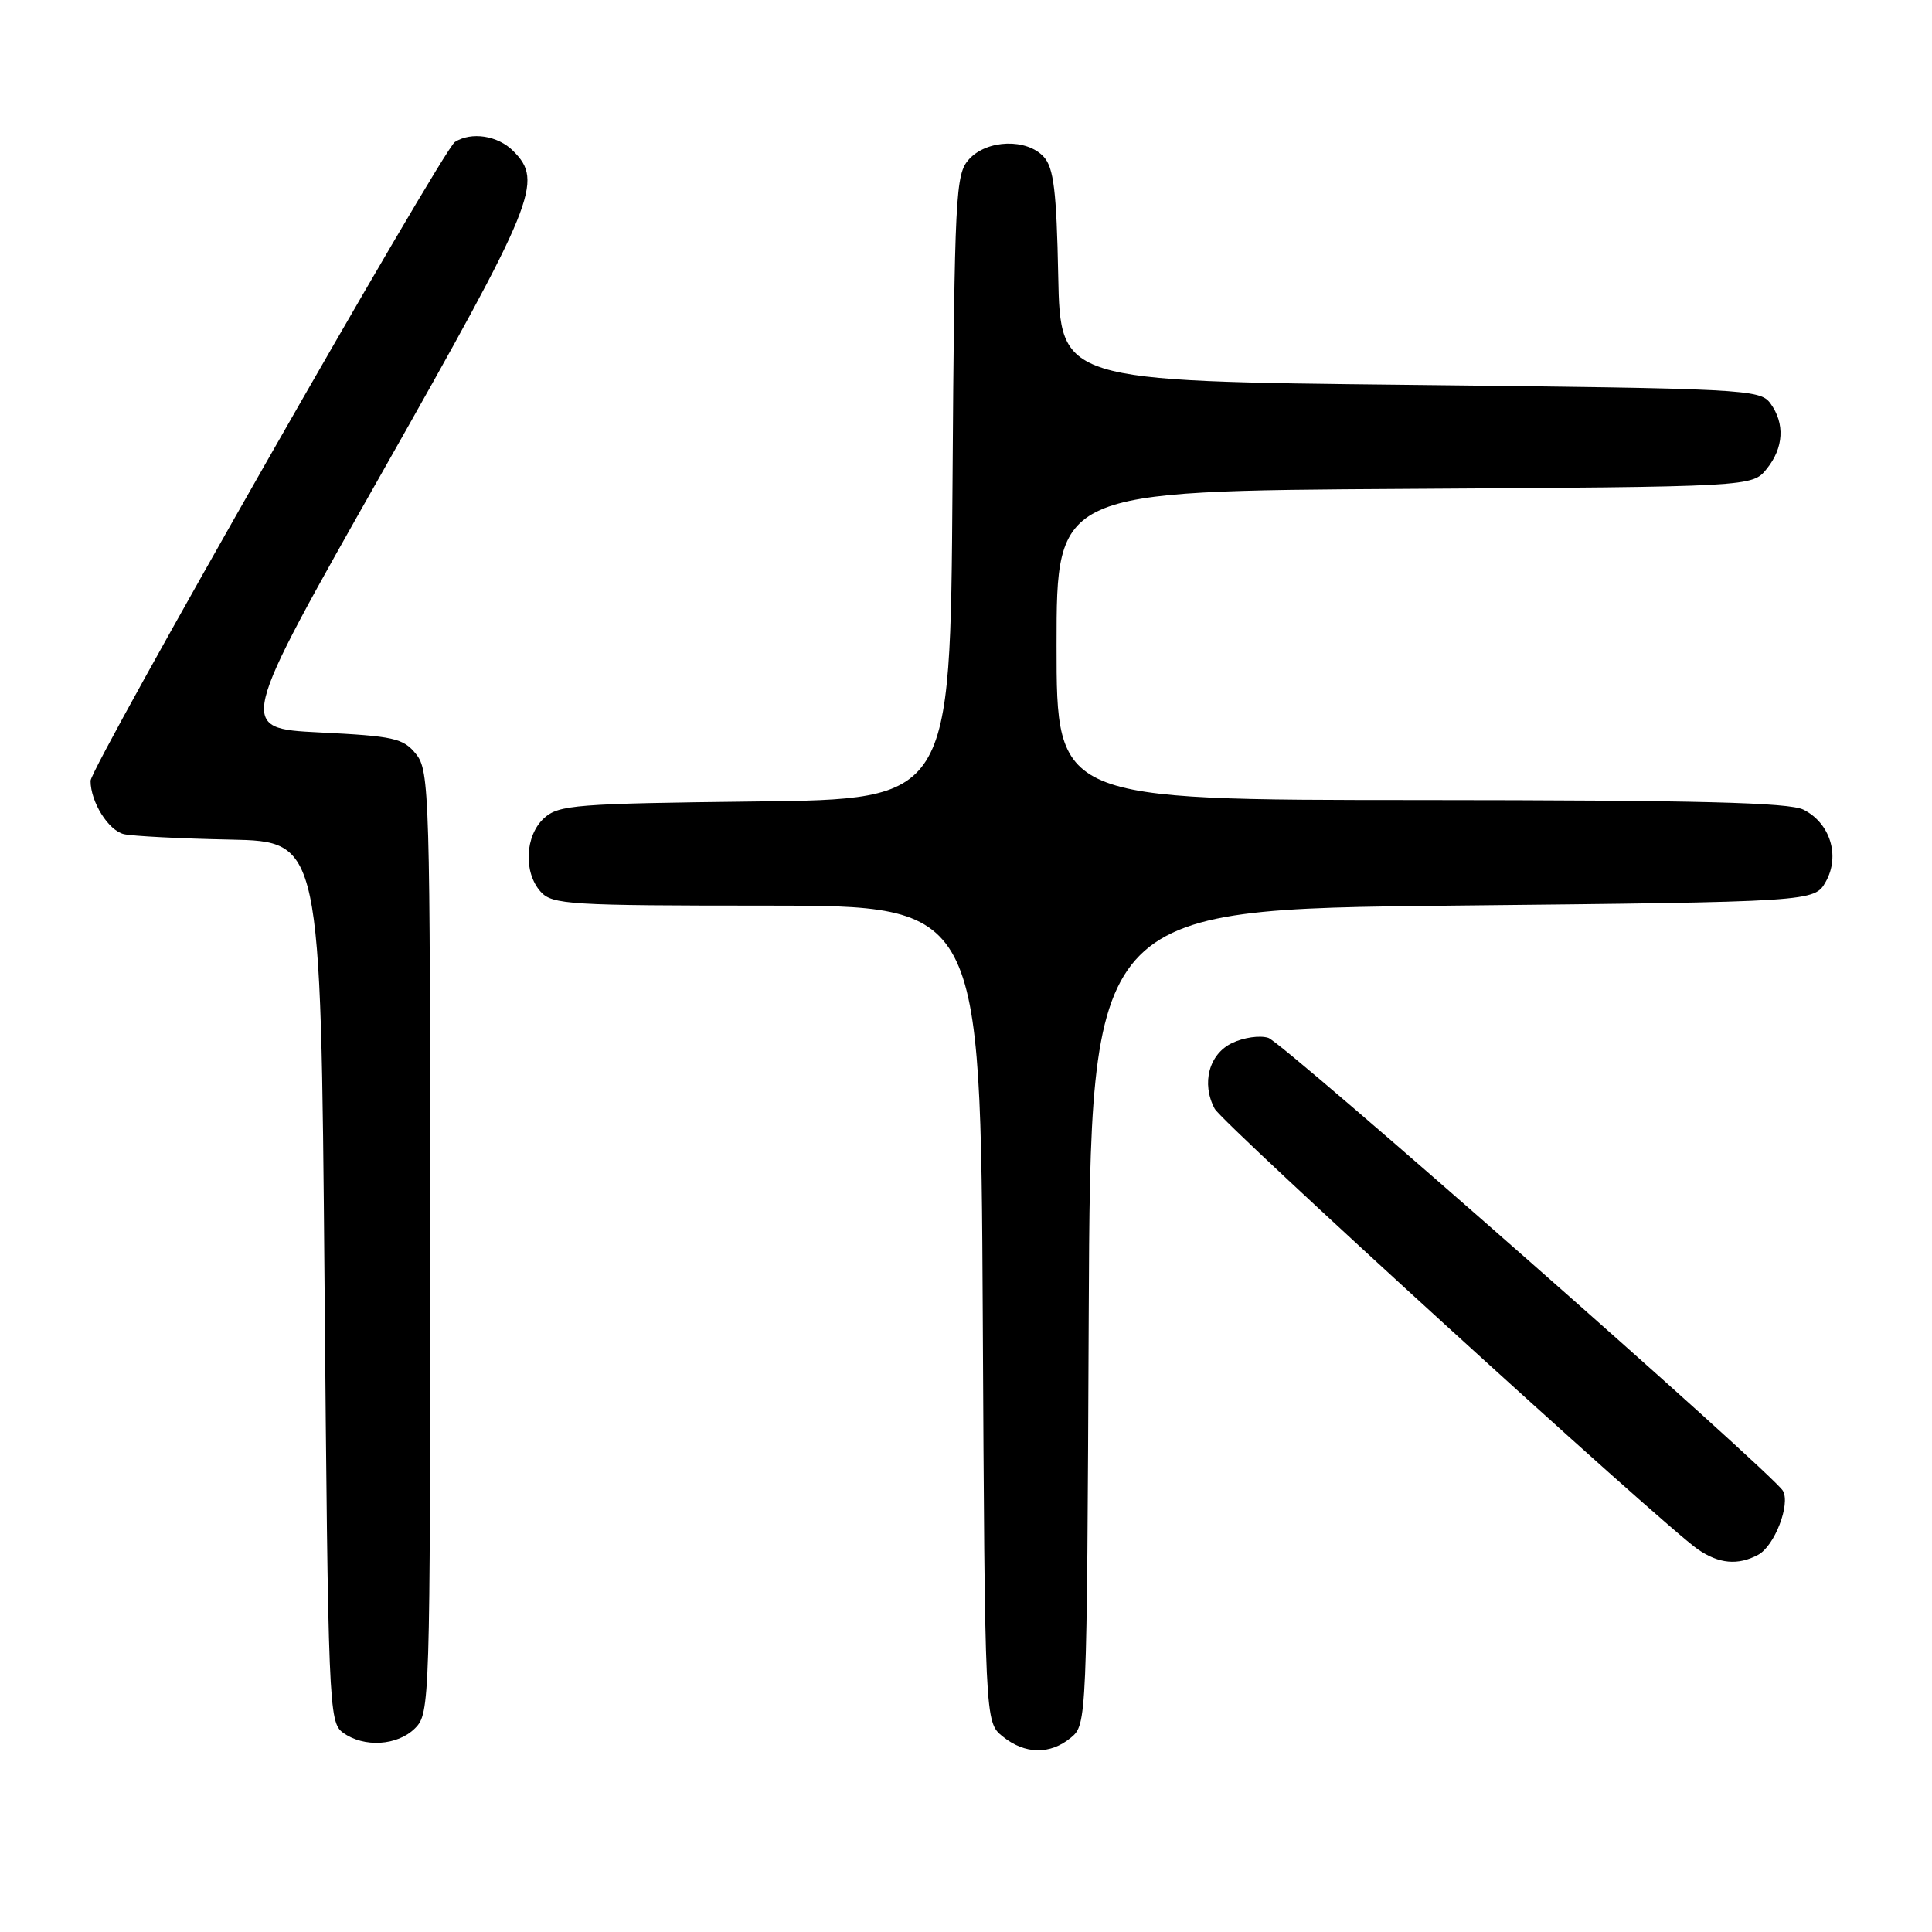 <?xml version="1.0" encoding="UTF-8" standalone="no"?>
<!DOCTYPE svg PUBLIC "-//W3C//DTD SVG 1.1//EN" "http://www.w3.org/Graphics/SVG/1.1/DTD/svg11.dtd" >
<svg xmlns="http://www.w3.org/2000/svg" xmlns:xlink="http://www.w3.org/1999/xlink" version="1.1" viewBox="0 0 256 256">
 <g >
 <path fill="currentColor"
d=" M 141.90 230.25 C 144.00 228.51 144.02 228.15 144.26 174.50 C 144.50 120.50 144.50 120.50 192.46 120.00 C 240.42 119.50 240.42 119.50 241.93 116.82 C 243.85 113.40 242.51 109.07 238.98 107.29 C 237.09 106.33 224.97 106.03 188.25 106.01 C 140.00 106.00 140.00 106.00 140.00 85.53 C 140.00 65.06 140.00 65.06 186.09 64.78 C 232.18 64.50 232.18 64.50 234.09 62.14 C 236.36 59.34 236.54 56.12 234.58 53.44 C 233.22 51.58 231.23 51.48 186.83 51.00 C 140.50 50.50 140.50 50.50 140.22 36.55 C 140.00 25.35 139.62 22.24 138.32 20.80 C 136.07 18.31 130.78 18.48 128.40 21.10 C 126.61 23.09 126.48 25.53 126.21 64.56 C 125.92 105.91 125.92 105.91 100.06 106.20 C 76.28 106.48 74.04 106.65 72.10 108.40 C 69.56 110.71 69.33 115.60 71.65 118.17 C 73.18 119.86 75.46 120.00 101.62 120.00 C 129.93 120.00 129.93 120.00 130.22 174.09 C 130.50 228.18 130.50 228.18 132.86 230.09 C 135.80 232.47 139.14 232.53 141.90 230.25 Z  M 55.00 229.00 C 56.96 227.04 57.00 225.67 57.00 164.61 C 57.00 105.10 56.91 102.11 55.12 99.91 C 53.43 97.81 52.19 97.54 42.34 97.05 C 31.43 96.50 31.43 96.50 50.69 62.50 C 70.98 26.66 72.05 24.05 68.00 20.00 C 65.96 17.96 62.47 17.42 60.28 18.81 C 58.64 19.85 12.00 101.63 12.00 103.46 C 12.00 106.27 14.37 110.05 16.42 110.53 C 17.56 110.79 23.90 111.12 30.50 111.25 C 42.50 111.50 42.50 111.50 43.00 169.83 C 43.48 226.11 43.57 228.21 45.44 229.58 C 48.21 231.60 52.67 231.33 55.00 229.00 Z  M 232.96 206.02 C 235.14 204.86 237.28 199.30 236.24 197.53 C 234.83 195.16 170.07 138.16 168.06 137.52 C 166.94 137.16 164.79 137.47 163.27 138.20 C 160.19 139.66 159.16 143.56 160.95 146.91 C 162.03 148.92 220.31 202.07 224.97 205.29 C 227.77 207.22 230.28 207.45 232.96 206.02 Z "/>
</g>
</svg>